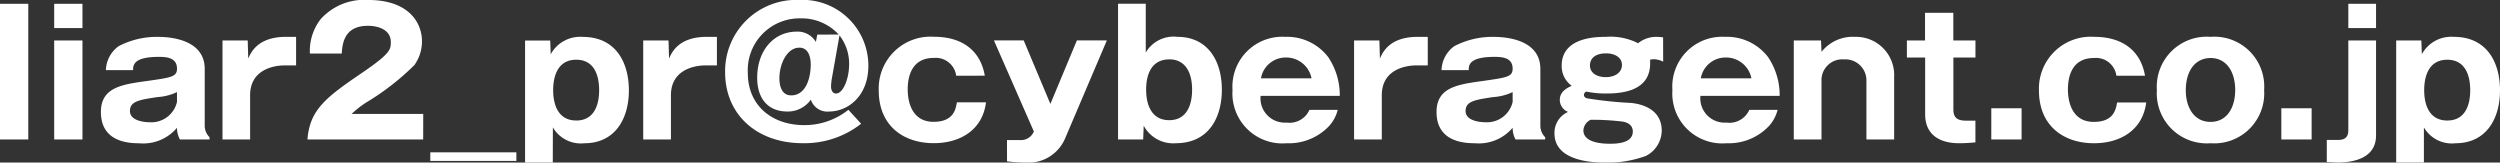 <svg xmlns="http://www.w3.org/2000/svg" width="203.294" height="13.216" viewBox="0 0 203.294 13.216">
  <rect x="0" y="0" width="203.294" height="13.216" fill="#333333" stroke="none"/>
  <path id="パス_1" data-name="パス 1" d="M-101.339-11.032V0h2.3V-11.032Zm6.706,2.982h-2.3V0h2.3Zm0-2.982h-2.3v1.974h2.3ZM-84.3,0V-.182a1.318,1.318,0,0,1-.392-.924V-5.74c0-2.282-2.562-2.6-3.766-2.6a6.661,6.661,0,0,0-3.234.756,2.491,2.491,0,0,0-1.036,1.946h2.212c0-.392.014-1.078,2.1-1.078.574,0,1.47.042,1.47.952,0,.672-.462.728-2.422,1.008-2.044.28-3.766.518-3.766,2.52,0,2.394,2.156,2.548,3.122,2.548a3.591,3.591,0,0,0,3.066-1.26A1.96,1.96,0,0,0-86.709,0Zm-2.646-3.052A2.139,2.139,0,0,1-89.173-1.4c-.084,0-1.6,0-1.6-.91,0-.8.756-.91,2.226-1.134a4.377,4.377,0,0,0,1.6-.406Zm3.7-5V0H-81V-3.6c0-1.974,1.736-2.422,2.828-2.422h.91V-8.344h-.812c-2.3,0-2.856,1.26-3.08,1.764l-.042-1.47Zm16.324,5.978h-5.824A7.737,7.737,0,0,1-71.323-3.15a20.492,20.492,0,0,0,3.682-2.9,3.315,3.315,0,0,0,.616-1.918c0-1.61-1.162-3.374-4.368-3.374a4.75,4.75,0,0,0-3.878,1.568,4.214,4.214,0,0,0-.868,2.786h2.59c.056-.91.252-2.254,2.142-2.254.728,0,1.848.266,1.848,1.316,0,.588,0,.91-2.254,2.45C-74.781-3.458-76.153-2.45-76.335,0h9.408Zm7.574,3.122h-7v.7h7Zm2.968-2.03A2.627,2.627,0,0,0-53.809.308C-51.387.308-50.2-1.6-50.2-4c0-2.128-.966-4.34-3.766-4.34a2.723,2.723,0,0,0-2.59,1.414l-.042-1.12h-2.044V1.876h2.254Zm1.9-.56c-1.428,0-1.876-1.218-1.876-2.464,0-1.218.42-2.478,1.876-2.478S-52.619-5.222-52.619-4-53.039-1.54-54.481-1.54Zm5.446-6.51V0h2.254V-3.6c0-1.974,1.736-2.422,2.828-2.422h.91V-8.344h-.812c-2.3,0-2.856,1.26-3.08,1.764l-.042-1.47Zm14.154-.476-.112.6a1.719,1.719,0,0,0-1.554-.84c-1.876,0-3.22,1.54-3.22,3.752,0,1.652.84,2.744,2.464,2.744a2.29,2.29,0,0,0,1.9-.966,1.406,1.406,0,0,0,1.484.966c1.526,0,3.192-1.246,3.192-3.724a5.35,5.35,0,0,0-5.628-5.348,5.788,5.788,0,0,0-6.02,5.88c0,3.416,2.548,5.768,6.314,5.768a7.458,7.458,0,0,0,4.746-1.582l-1.036-1.134a5.707,5.707,0,0,1-3.6,1.246c-2.576,0-4.578-1.554-4.578-4.242a4.209,4.209,0,0,1,4.284-4.438,4.087,4.087,0,0,1,3.108,1.316Zm1.806.07A3.723,3.723,0,0,1-32.291-6.1c0,1.134-.476,2.366-1.064,2.366-.322,0-.406-.364-.406-.56a4.548,4.548,0,0,1,.07-.686Zm-3.934,4.872c-.854,0-.952-.952-.952-1.386,0-1.162.616-2.492,1.624-2.492.77,0,.924.826.924,1.386C-35.413-5.11-35.749-3.584-37.009-3.584Zm15.75-1.6c-.364-2.142-1.96-3.164-4.116-3.164a4.218,4.218,0,0,0-4.508,4.368c0,2.828,1.96,4.284,4.48,4.284,2.128,0,3.962-1.064,4.242-3.318h-2.366c-.1.546-.252,1.582-1.9,1.582-1.708,0-2.1-1.54-2.1-2.632,0-.98.28-2.562,2.114-2.562A1.674,1.674,0,0,1-23.583-5.18Zm7.49-2.87-2.156,5.166-2.17-5.166h-2.422l3.248,7.406a1.127,1.127,0,0,1-1.134.7h-1.05V1.778a11.862,11.862,0,0,0,1.456.1A3.239,3.239,0,0,0-14.721-.1l3.388-7.952Zm5.6-2.982h-2.254V0h2.044l.042-1.12A2.713,2.713,0,0,0-5.747.308c2.8,0,3.766-2.226,3.766-4.34,0-2.422-1.19-4.312-3.612-4.312A2.625,2.625,0,0,0-8.169-7.07Zm1.9,4.522C-4.823-6.51-4.4-5.264-4.4-4.046s-.42,2.478-1.862,2.478-1.876-1.26-1.876-2.478C-8.141-5.292-7.693-6.51-6.265-6.51ZM7.609-3.542a5.563,5.563,0,0,0-.938-3.15,4.208,4.208,0,0,0-3.5-1.652A4.052,4.052,0,0,0-1.113-4.018,4.06,4.06,0,0,0,3.283.308,4.5,4.5,0,0,0,6.7-1.05a3.046,3.046,0,0,0,.742-1.358h-2.3A1.767,1.767,0,0,1,3.283-1.372a1.979,1.979,0,0,1-2.114-2.17ZM1.2-4.97A2.04,2.04,0,0,1,3.213-6.664a2.1,2.1,0,0,1,2.1,1.694ZM8.771-8.05V0h2.254V-3.6c0-1.974,1.736-2.422,2.828-2.422h.91V-8.344h-.812c-2.3,0-2.856,1.26-3.08,1.764l-.042-1.47ZM24.311,0V-.182a1.318,1.318,0,0,1-.392-.924V-5.74c0-2.282-2.562-2.6-3.766-2.6a6.661,6.661,0,0,0-3.234.756,2.491,2.491,0,0,0-1.036,1.946h2.212c0-.392.014-1.078,2.1-1.078.574,0,1.47.042,1.47.952,0,.672-.462.728-2.422,1.008-2.044.28-3.766.518-3.766,2.52C15.477.154,17.633.308,18.6.308a3.591,3.591,0,0,0,3.066-1.26A1.96,1.96,0,0,0,21.9,0ZM21.665-3.052A2.139,2.139,0,0,1,19.439-1.4c-.084,0-1.6,0-1.6-.91,0-.8.756-.91,2.226-1.134a4.377,4.377,0,0,0,1.6-.406ZM33.9-8.3a3.819,3.819,0,0,0-.574-.042,2.3,2.3,0,0,0-1.456.518,4.973,4.973,0,0,0-2.632-.518c-.7,0-3.584,0-3.584,2.338a1.964,1.964,0,0,0,.812,1.638c-.336.168-.966.448-.966,1.148a1.064,1.064,0,0,0,.672.98A1.849,1.849,0,0,0,25.067-.5c0,2.226,2.982,2.38,4.1,2.38a8.92,8.92,0,0,0,3.346-.546A2.338,2.338,0,0,0,33.789-.714c0-1.988-2.1-2.212-2.478-2.254A32.458,32.458,0,0,1,27.7-3.346c-.07-.028-.238-.1-.238-.266a.3.3,0,0,1,.2-.28,7.661,7.661,0,0,0,1.68.154c3.612,0,3.528-2,3.5-2.758.182-.014.252-.028.336-.028a1.771,1.771,0,0,1,.728.2ZM29.267-7c.756,0,1.288.364,1.288.938s-.5.994-1.316.994c-.742,0-1.288-.35-1.288-.952C27.951-6.482,28.259-7,29.267-7Zm-1.26,5.4a20.108,20.108,0,0,1,2.646.154c.35.07.784.266.784.8,0,.924-1.218.994-1.834.994-.406,0-2.184,0-2.184-1.092A1.023,1.023,0,0,1,28.007-1.6ZM43.379-3.542a5.563,5.563,0,0,0-.938-3.15,4.208,4.208,0,0,0-3.5-1.652,4.052,4.052,0,0,0-4.284,4.326,4.06,4.06,0,0,0,4.4,4.326A4.5,4.5,0,0,0,42.469-1.05a3.046,3.046,0,0,0,.742-1.358h-2.3a1.767,1.767,0,0,1-1.862,1.036,1.979,1.979,0,0,1-2.114-2.17ZM36.967-4.97a2.04,2.04,0,0,1,2.016-1.694,2.1,2.1,0,0,1,2.1,1.694Zm7.56-3.08V0h2.254V-4.746A1.69,1.69,0,0,1,48.6-6.51a1.713,1.713,0,0,1,1.834,1.764V0h2.254V-5.082A3.106,3.106,0,0,0,49.5-8.344a3.245,3.245,0,0,0-2.716,1.218l-.042-.924ZM59.3-6.664V-8.05H57.5V-10.3h-2.3V-8.05H53.725v1.386h1.484v4.62c0,1.582,1.078,2.352,2.772,2.352.434,0,.84-.028,1.316-.07V-1.526h-.672c-.644,0-1.12-.112-1.12-.91V-6.664Zm1.288,4.13V0h2.464V-2.534Zm12.5-2.646c-.364-2.142-1.96-3.164-4.116-3.164a4.218,4.218,0,0,0-4.508,4.368c0,2.828,1.96,4.284,4.48,4.284,2.128,0,3.962-1.064,4.242-3.318H70.819c-.1.546-.252,1.582-1.9,1.582-1.708,0-2.1-1.54-2.1-2.632,0-.98.28-2.562,2.114-2.562A1.674,1.674,0,0,1,70.763-5.18ZM78.421.308a4.066,4.066,0,0,0,4.354-4.326,4.052,4.052,0,0,0-4.354-4.326,4.063,4.063,0,0,0-4.368,4.326A4.07,4.07,0,0,0,78.421.308Zm2-4.326c0,1.47-.7,2.59-2,2.59-1.4,0-2.016-1.26-2.016-2.548,0-1.708.84-2.646,2.016-2.646C79.723-6.622,80.423-5.488,80.423-4.018Zm3.752,1.484V0h2.464V-2.534ZM89.621-8.05V-.8c0,.364-.056.84-.826.84h-.924V1.834c.084,0,.8.042.868.042,1.274,0,3.136-.336,3.136-2.2V-8.05Zm2.254-2.982H89.621v1.974h2.254ZM95.767-.98A2.627,2.627,0,0,0,98.343.308c2.422,0,3.612-1.9,3.612-4.312,0-2.128-.966-4.34-3.766-4.34A2.723,2.723,0,0,0,95.6-6.93l-.042-1.12H93.513V1.876h2.254Zm1.9-.56c-1.428,0-1.876-1.218-1.876-2.464,0-1.218.42-2.478,1.876-2.478S99.533-5.222,99.533-4,99.113-1.54,97.671-1.54Z" transform="translate(101.339 11.34)" fill="#fff"/>
</svg>
